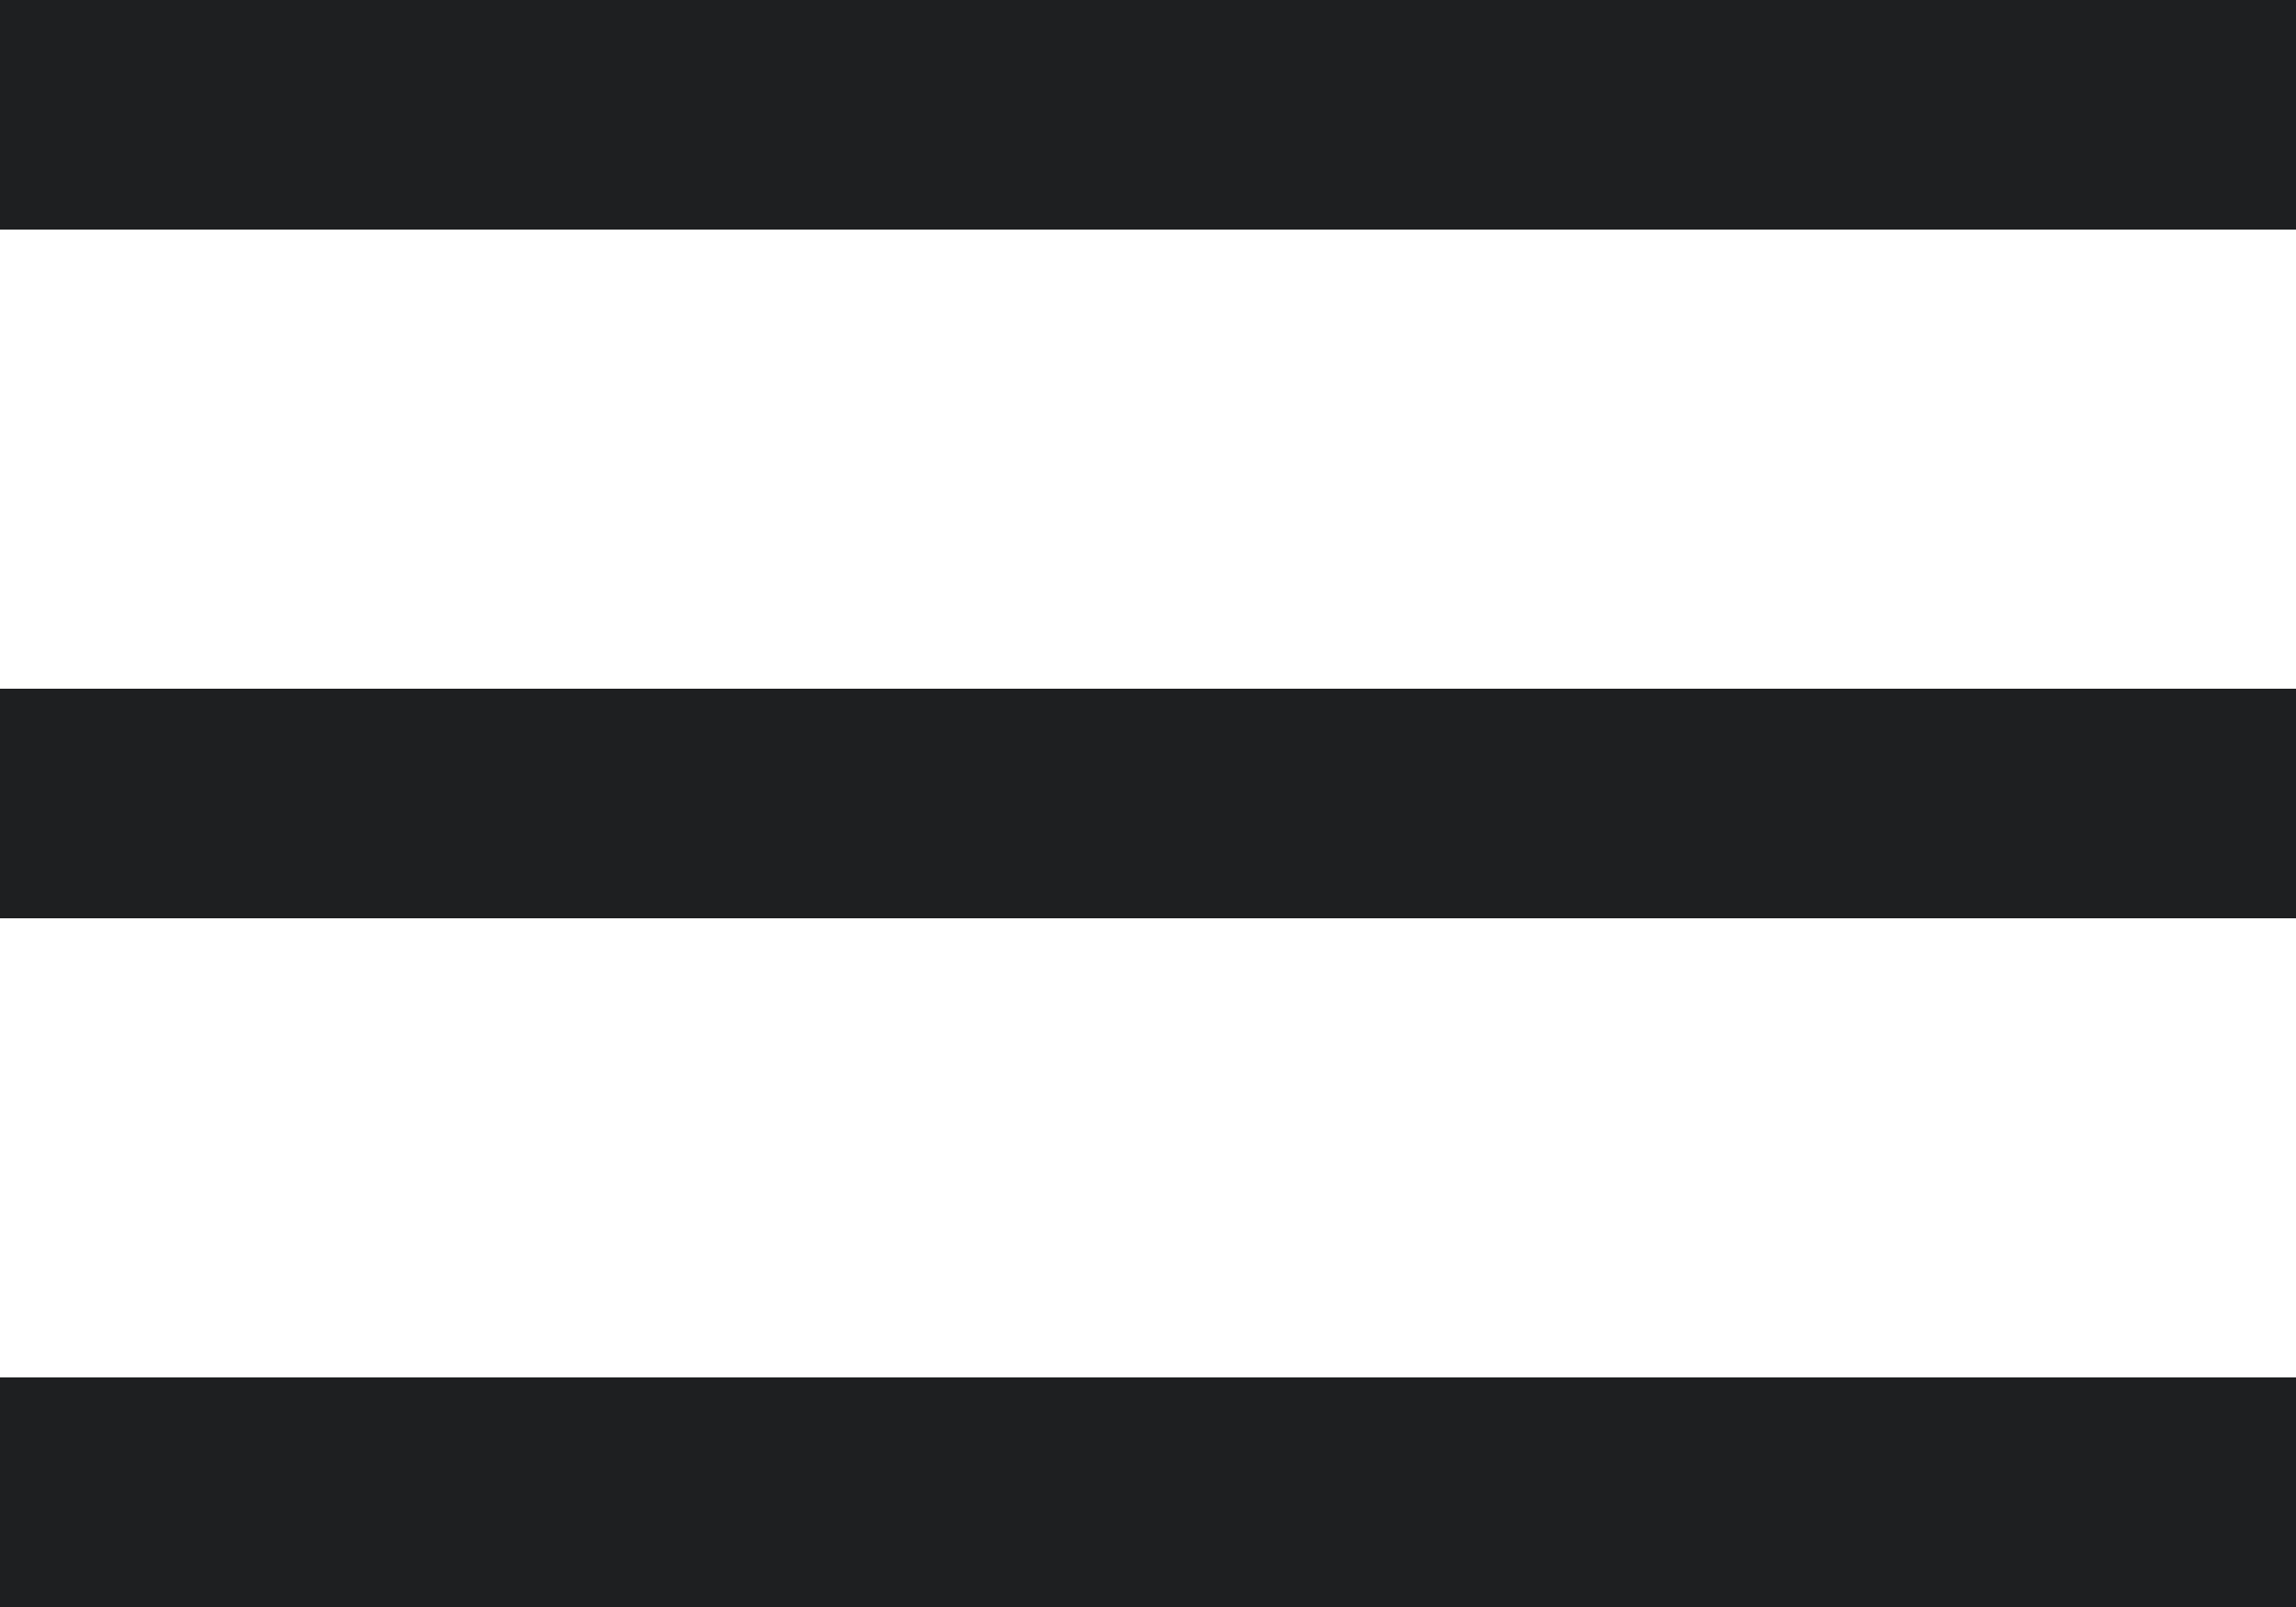 <svg width="20" height="14" viewBox="0 0 20 14" fill="none" xmlns="http://www.w3.org/2000/svg">
<rect width="20" height="2" fill="#1E1F21"/>
<rect y="6" width="20" height="2" fill="#1E1F21"/>
<rect y="12" width="20" height="2" fill="#1E1F21"/>
</svg>
